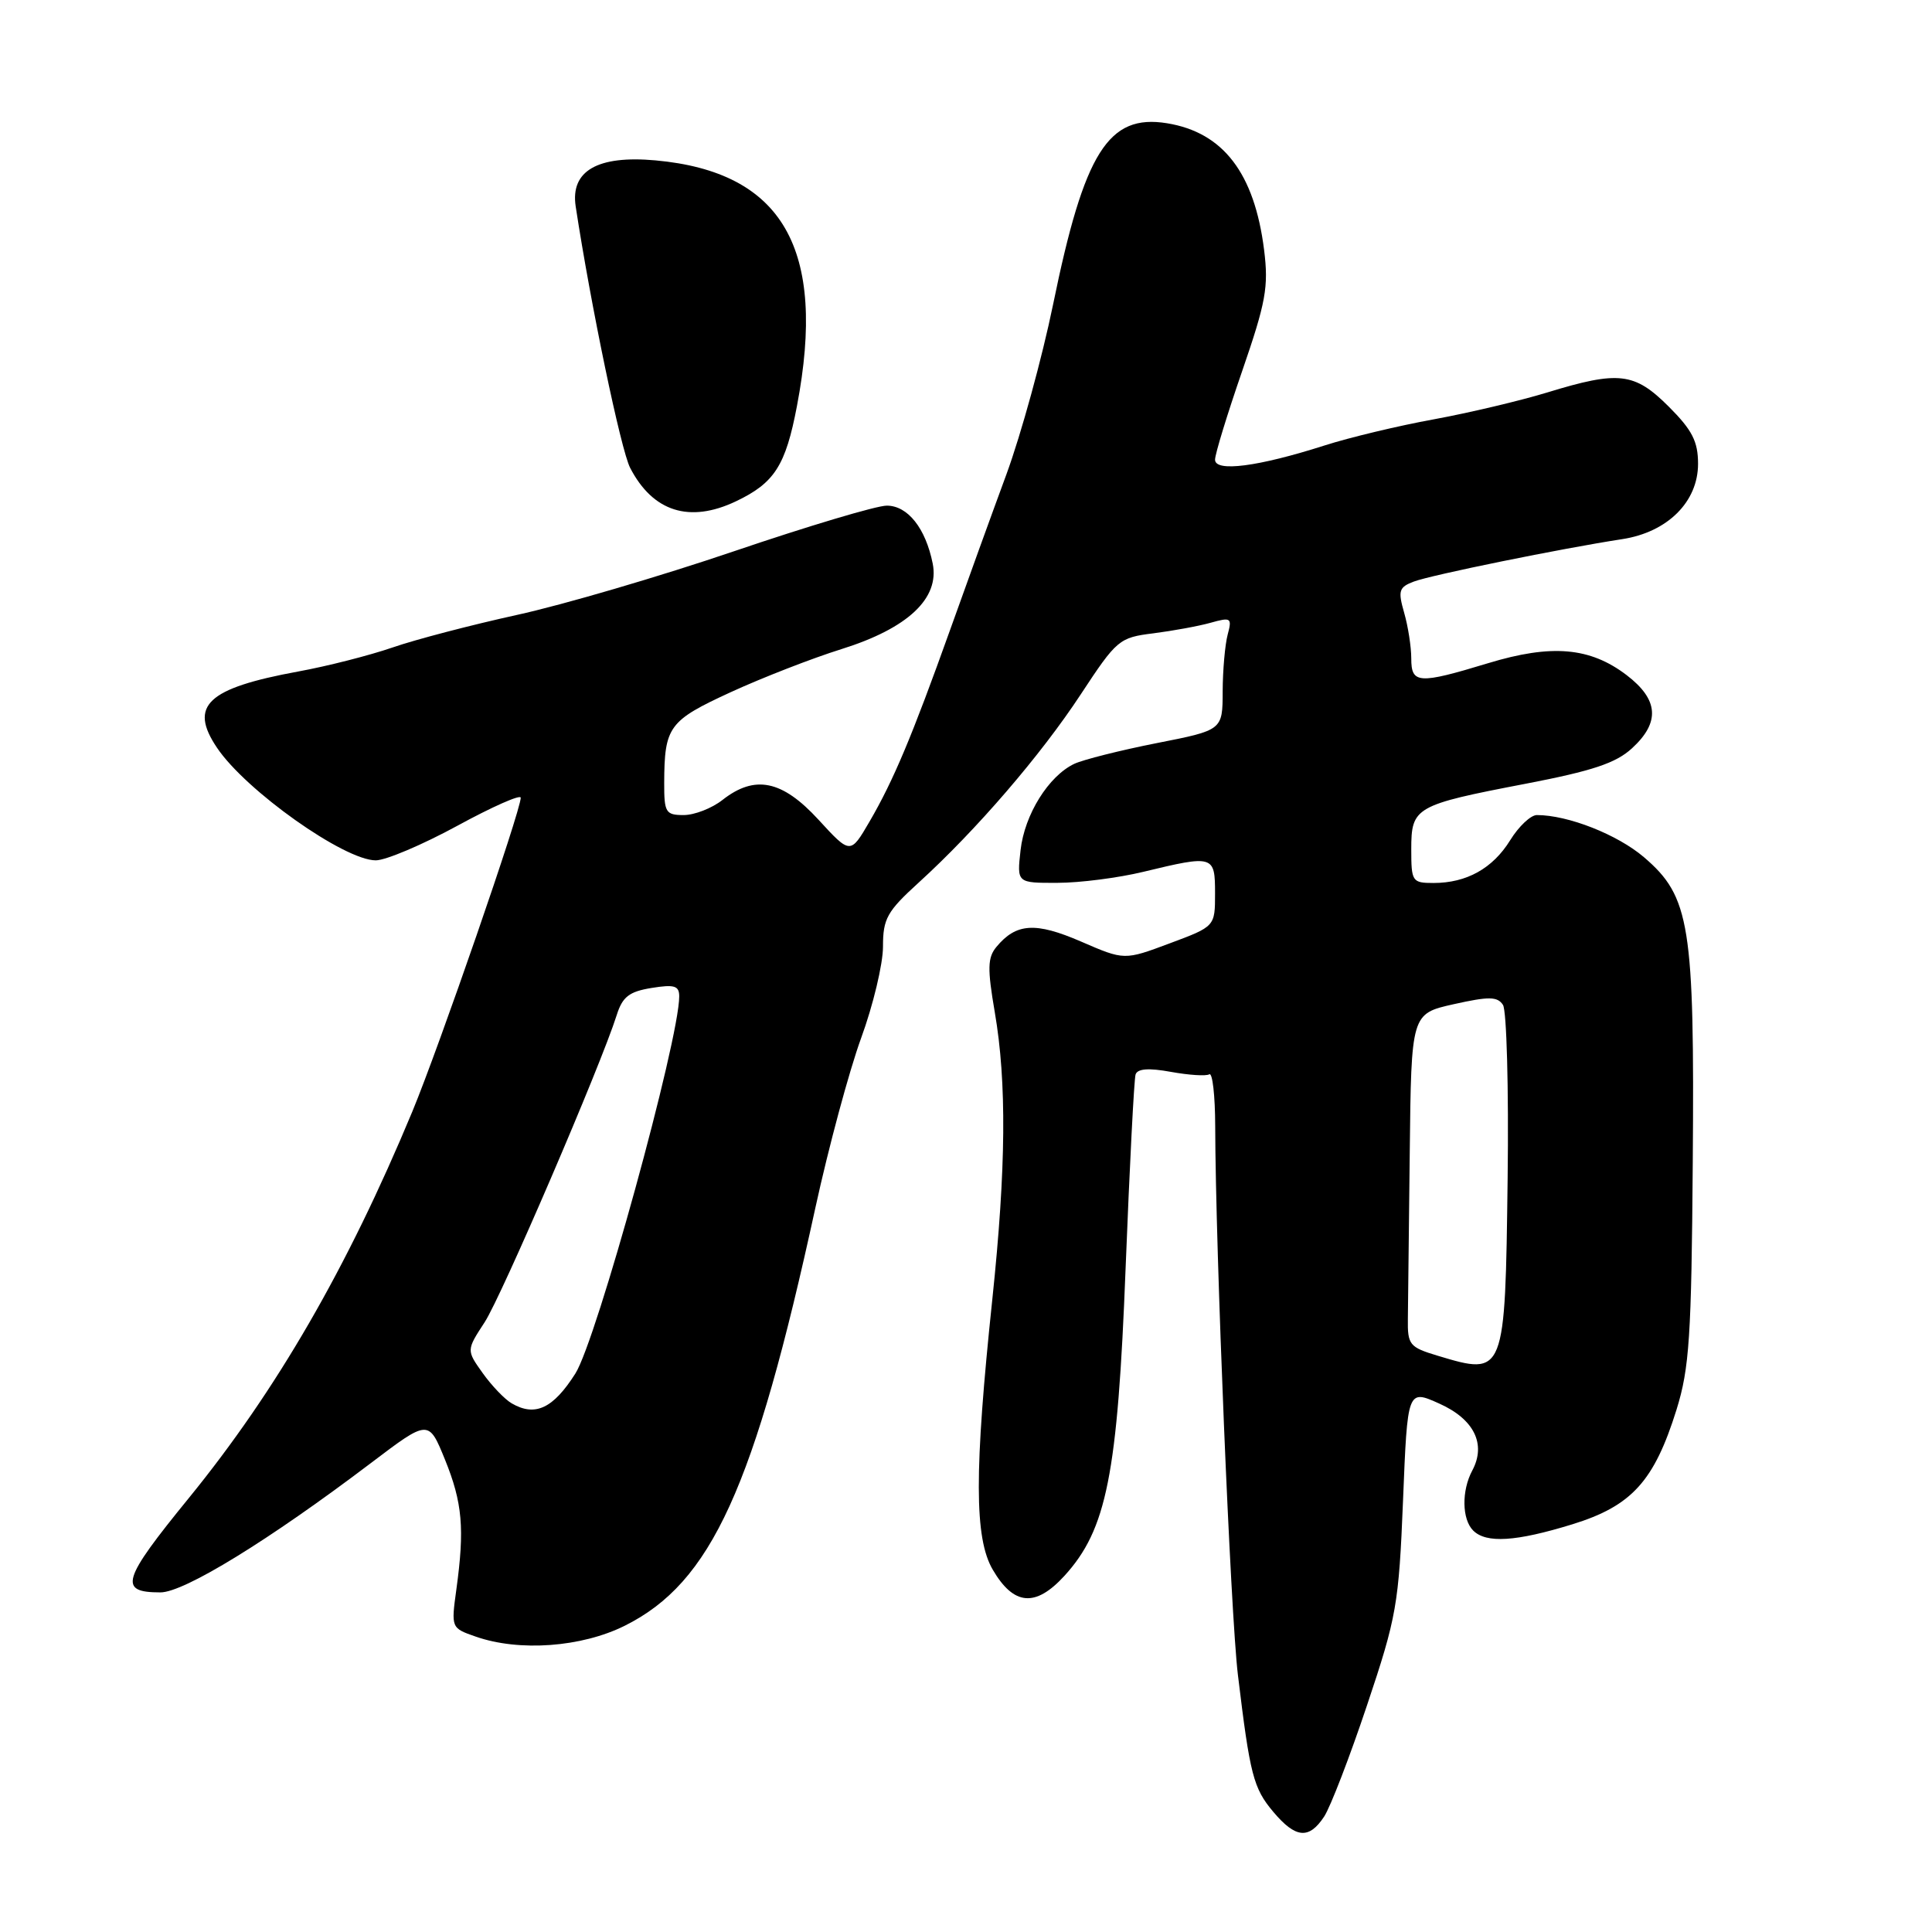 <?xml version="1.0" encoding="UTF-8" standalone="no"?>
<!DOCTYPE svg PUBLIC "-//W3C//DTD SVG 1.1//EN" "http://www.w3.org/Graphics/SVG/1.1/DTD/svg11.dtd" >
<svg xmlns="http://www.w3.org/2000/svg" xmlns:xlink="http://www.w3.org/1999/xlink" version="1.1" viewBox="0 0 256 256">
 <g >
 <path fill="currentColor"
d=" M 175.46 240.70 C 176.29 239.43 178.85 232.80 181.14 225.95 C 185.06 214.26 185.35 212.60 185.91 198.79 C 186.50 184.09 186.50 184.09 190.71 185.98 C 195.33 188.05 196.95 191.35 195.09 194.84 C 193.65 197.52 193.71 201.31 195.20 202.80 C 196.93 204.53 200.87 204.28 208.37 201.97 C 216.22 199.54 219.19 196.26 222.15 186.78 C 223.85 181.30 224.13 177.12 224.30 154.00 C 224.54 122.58 223.94 118.81 217.84 113.59 C 214.32 110.58 207.77 108.00 203.64 108.00 C 202.83 108.00 201.24 109.50 200.11 111.33 C 197.80 115.07 194.33 117.00 189.95 117.00 C 187.12 117.00 187.00 116.81 187.00 112.54 C 187.00 106.95 187.48 106.67 202.16 103.85 C 211.00 102.15 214.11 101.12 216.25 99.15 C 220.00 95.71 219.78 92.70 215.54 89.46 C 210.69 85.76 205.59 85.32 197.17 87.88 C 187.94 90.68 187.00 90.62 187.00 87.24 C 187.00 85.73 186.58 83.01 186.06 81.20 C 185.22 78.27 185.36 77.81 187.34 77.06 C 189.63 76.19 206.98 72.66 214.95 71.44 C 220.95 70.52 225.00 66.50 225.00 61.46 C 225.00 58.50 224.23 56.99 221.12 53.88 C 216.57 49.34 214.50 49.10 205.00 52.01 C 201.43 53.10 194.68 54.70 190.00 55.56 C 185.32 56.41 178.80 57.97 175.50 59.03 C 166.71 61.84 161.00 62.58 161.00 60.91 C 161.00 60.17 162.62 54.88 164.60 49.15 C 167.74 40.04 168.11 38.02 167.50 33.12 C 166.22 22.94 162.08 17.54 154.63 16.33 C 146.86 15.07 143.67 20.15 139.54 40.34 C 138.09 47.40 135.31 57.52 133.36 62.84 C 131.40 68.15 128.04 77.45 125.88 83.50 C 120.86 97.53 118.39 103.42 115.22 108.86 C 112.68 113.22 112.68 113.22 108.45 108.61 C 103.64 103.37 100.02 102.63 95.73 106.00 C 94.33 107.10 92.02 108.00 90.59 108.00 C 88.21 108.00 88.00 107.66 88.01 103.75 C 88.04 96.27 88.60 95.50 96.84 91.71 C 101.05 89.78 107.65 87.21 111.50 86.01 C 120.28 83.26 124.51 79.30 123.59 74.68 C 122.65 69.99 120.28 67.00 117.50 67.00 C 116.14 67.00 107.04 69.72 97.27 73.04 C 87.50 76.36 74.55 80.16 68.50 81.48 C 62.45 82.81 55.02 84.75 52.00 85.80 C 48.98 86.84 43.35 88.28 39.50 88.98 C 27.44 91.20 24.99 93.50 28.76 99.09 C 32.57 104.76 45.61 114.00 49.79 114.00 C 51.11 114.00 55.97 111.94 60.60 109.42 C 65.22 106.90 69.00 105.23 69.00 105.70 C 69.00 107.44 58.18 138.74 54.63 147.30 C 46.00 168.05 36.64 184.23 25.02 198.50 C 16.13 209.40 15.65 211.00 21.26 211.00 C 24.40 211.00 35.65 204.09 49.15 193.86 C 56.79 188.07 56.79 188.07 58.96 193.40 C 61.28 199.12 61.58 202.55 60.47 210.61 C 59.77 215.71 59.78 215.73 63.04 216.86 C 68.81 218.88 77.06 218.27 82.78 215.42 C 94.26 209.70 99.95 197.22 108.05 160.00 C 109.79 152.03 112.51 141.93 114.10 137.56 C 115.70 133.19 117.00 127.74 117.00 125.44 C 117.00 121.72 117.53 120.77 121.75 116.93 C 129.37 109.99 137.91 100.07 143.21 92.00 C 147.98 84.75 148.30 84.48 152.82 83.92 C 155.39 83.59 158.81 82.97 160.41 82.52 C 163.12 81.76 163.27 81.86 162.67 84.10 C 162.32 85.42 162.02 88.81 162.01 91.62 C 162.00 96.75 162.00 96.75 153.25 98.47 C 148.44 99.42 143.53 100.66 142.35 101.21 C 138.94 102.83 135.76 107.93 135.23 112.65 C 134.74 117.00 134.74 117.00 140.12 116.98 C 143.08 116.98 148.20 116.32 151.50 115.52 C 160.82 113.27 161.00 113.33 161.00 118.38 C 161.00 122.76 161.00 122.76 154.99 125.00 C 148.98 127.25 148.98 127.25 143.24 124.76 C 137.21 122.15 134.65 122.31 132.03 125.47 C 130.86 126.88 130.82 128.33 131.81 134.10 C 133.41 143.40 133.31 154.80 131.49 172.14 C 129.08 195.02 129.10 203.82 131.55 208.00 C 134.33 212.75 137.20 213.00 141.03 208.82 C 146.64 202.68 148.09 195.43 149.15 168.00 C 149.68 154.53 150.27 142.99 150.47 142.37 C 150.73 141.60 152.21 141.49 155.16 142.03 C 157.54 142.46 159.82 142.61 160.24 142.35 C 160.66 142.09 161.01 145.17 161.02 149.19 C 161.06 165.59 163.06 213.95 164.03 221.94 C 165.63 235.22 166.08 236.94 168.71 240.07 C 171.68 243.60 173.45 243.76 175.46 240.70 Z  M 97.51 66.43 C 102.62 64.00 104.10 61.70 105.60 53.80 C 109.58 32.96 103.72 22.78 86.85 21.25 C 79.18 20.56 75.57 22.64 76.28 27.34 C 78.27 40.41 82.27 59.63 83.50 62.00 C 86.51 67.81 91.36 69.35 97.51 66.43 Z  M 67.80 185.95 C 66.87 185.41 65.14 183.60 63.95 181.93 C 61.80 178.91 61.80 178.91 64.22 175.20 C 66.46 171.76 79.58 141.26 81.72 134.50 C 82.48 132.08 83.37 131.39 86.33 130.91 C 89.36 130.42 90.00 130.61 90.00 132.03 C 90.00 137.80 79.05 177.57 76.24 182.00 C 73.29 186.64 70.91 187.76 67.80 185.95 Z  M 190.50 179.64 C 186.75 178.51 186.50 178.20 186.55 174.72 C 186.58 172.67 186.69 162.75 186.80 152.66 C 187.00 134.32 187.00 134.32 192.63 133.06 C 197.29 132.02 198.41 132.03 199.15 133.15 C 199.64 133.89 199.92 144.22 199.77 156.10 C 199.44 182.26 199.42 182.33 190.50 179.64 Z "/>
</g>
</svg>